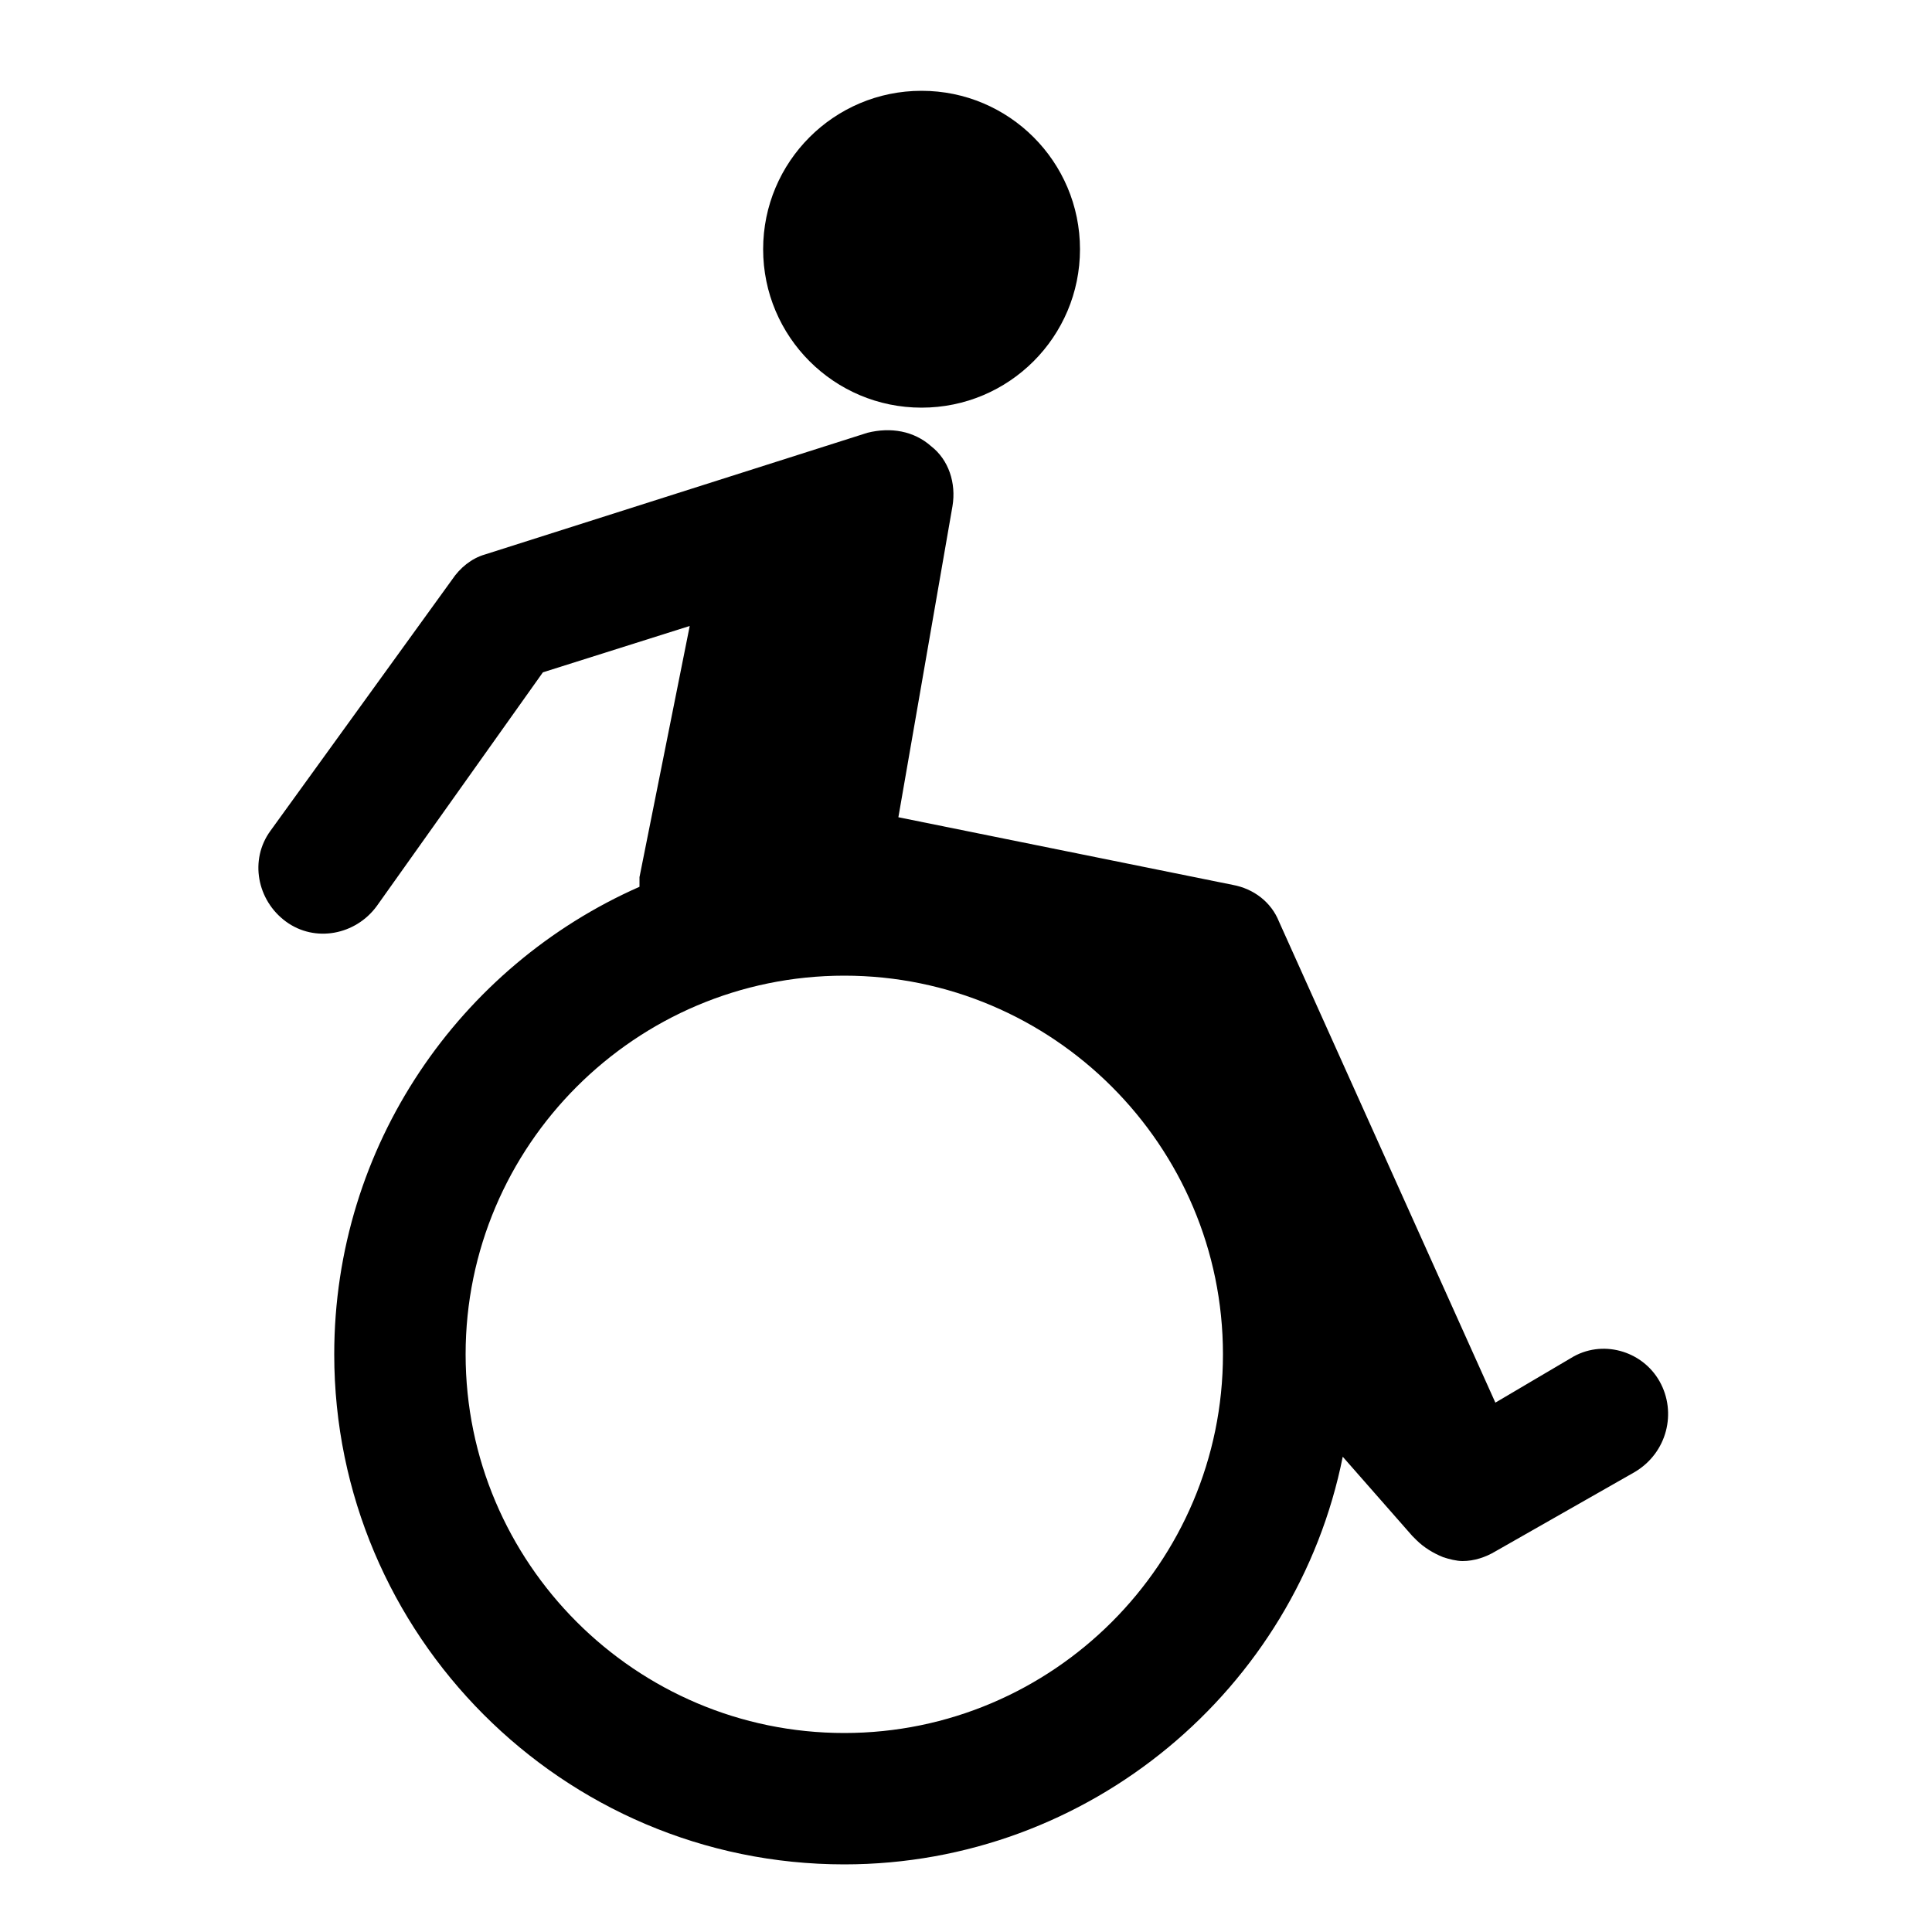 <svg height='100px' width='100px'  fill="#000000" xmlns:x="http://ns.adobe.com/Extensibility/1.0/" xmlns:i="http://ns.adobe.com/AdobeIllustrator/10.0/" xmlns:graph="http://ns.adobe.com/Graphs/1.0/" xmlns="http://www.w3.org/2000/svg" xmlns:xlink="http://www.w3.org/1999/xlink" version="1.1" x="0px" y="0px" viewBox="0 0 100 100" enable-background="new 0 0 100 100" xml:space="preserve"><g><g i:extraneous="self"><g><circle cx="47.7" cy="12.9" r="8.2"></circle><path d="M85.9,71.5c-0.9-1.6-3-2.2-4.6-1.2l-3.9,2.3L66.2,47.7c-0.4-1-1.3-1.7-2.4-1.9l-17.3-3.5l2.8-16.1     c0.2-1.2-0.2-2.4-1.1-3.1c-0.9-0.8-2.1-1-3.3-0.7l-19.8,6.3c-0.7,0.2-1.3,0.7-1.7,1.3L14,43c-1.1,1.5-0.7,3.6,0.8,4.7     c1.5,1.1,3.6,0.7,4.7-0.8l8.6-12.1l7.6-2.4l-2.6,13c0,0.2,0,0.3,0,0.5C23.8,50,17.3,59.3,17.3,70.1c0,14.5,11.8,26.4,26.4,26.4     c12.7,0,23.4-9.1,25.8-21.1l3.6,4.1c0.1,0.1,0.1,0.1,0.2,0.2c0.4,0.4,0.9,0.7,1.4,0.9c0.3,0.1,0.7,0.2,1,0.2     c0.6,0,1.2-0.2,1.7-0.5l7.2-4.1C86.3,75.2,86.8,73.1,85.9,71.5z M43.7,89.7c-10.8,0-19.6-8.8-19.6-19.6s8.8-19.6,19.6-19.6     s19.6,8.8,19.6,19.6S54.5,89.7,43.7,89.7z"></path></g></g></g></svg>